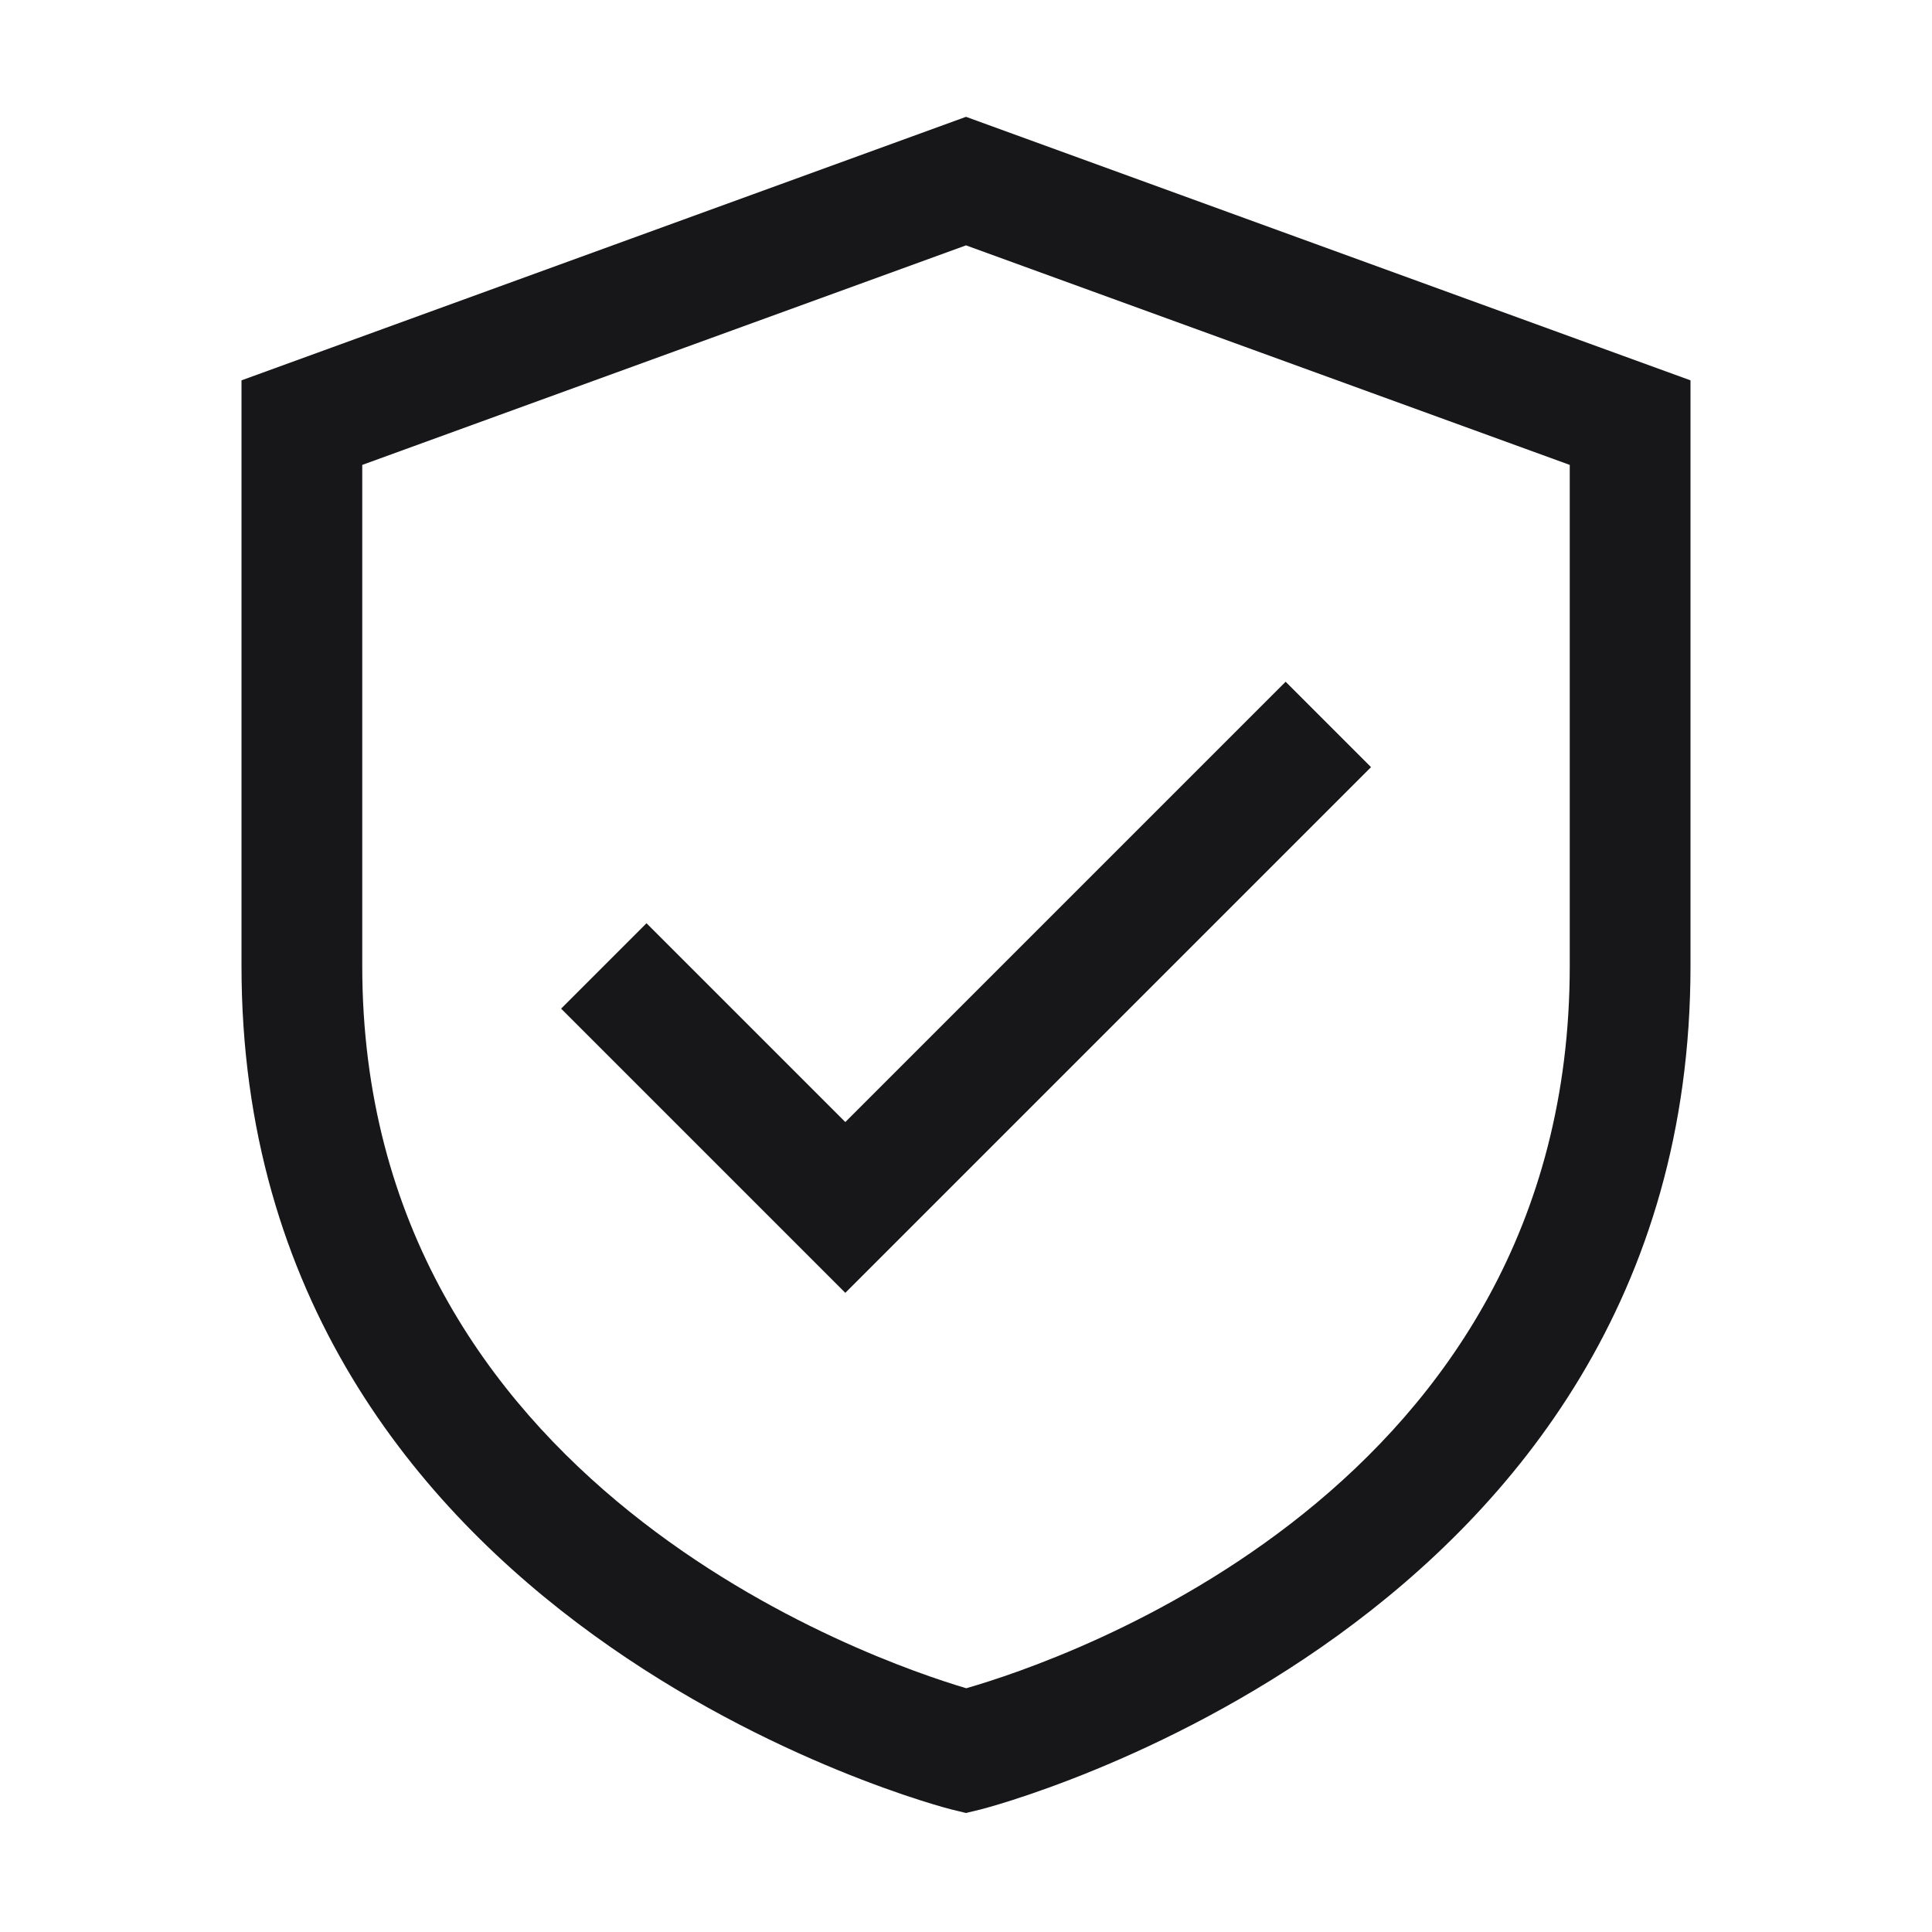 <svg width="30" height="30" viewBox="0 0 30 30" fill="none" xmlns="http://www.w3.org/2000/svg">
<path d="M15 1.814L3.75 5.906V15C3.75 25.276 14.667 28.071 14.777 28.098L15 28.152L15.223 28.098C15.333 28.071 26.25 25.276 26.25 15V5.906L15 1.814ZM24.375 15C24.375 23.136 16.491 25.788 15.004 26.215C13.569 25.79 5.625 23.067 5.625 15V7.219L15 3.81L24.375 7.219V15Z" fill="#17171A"/>
<path d="M10.039 14.336L8.713 15.662L13.126 20.075L21.289 11.912L19.963 10.586L13.126 17.423L10.039 14.336Z" fill="#17171A"/>
</svg>
